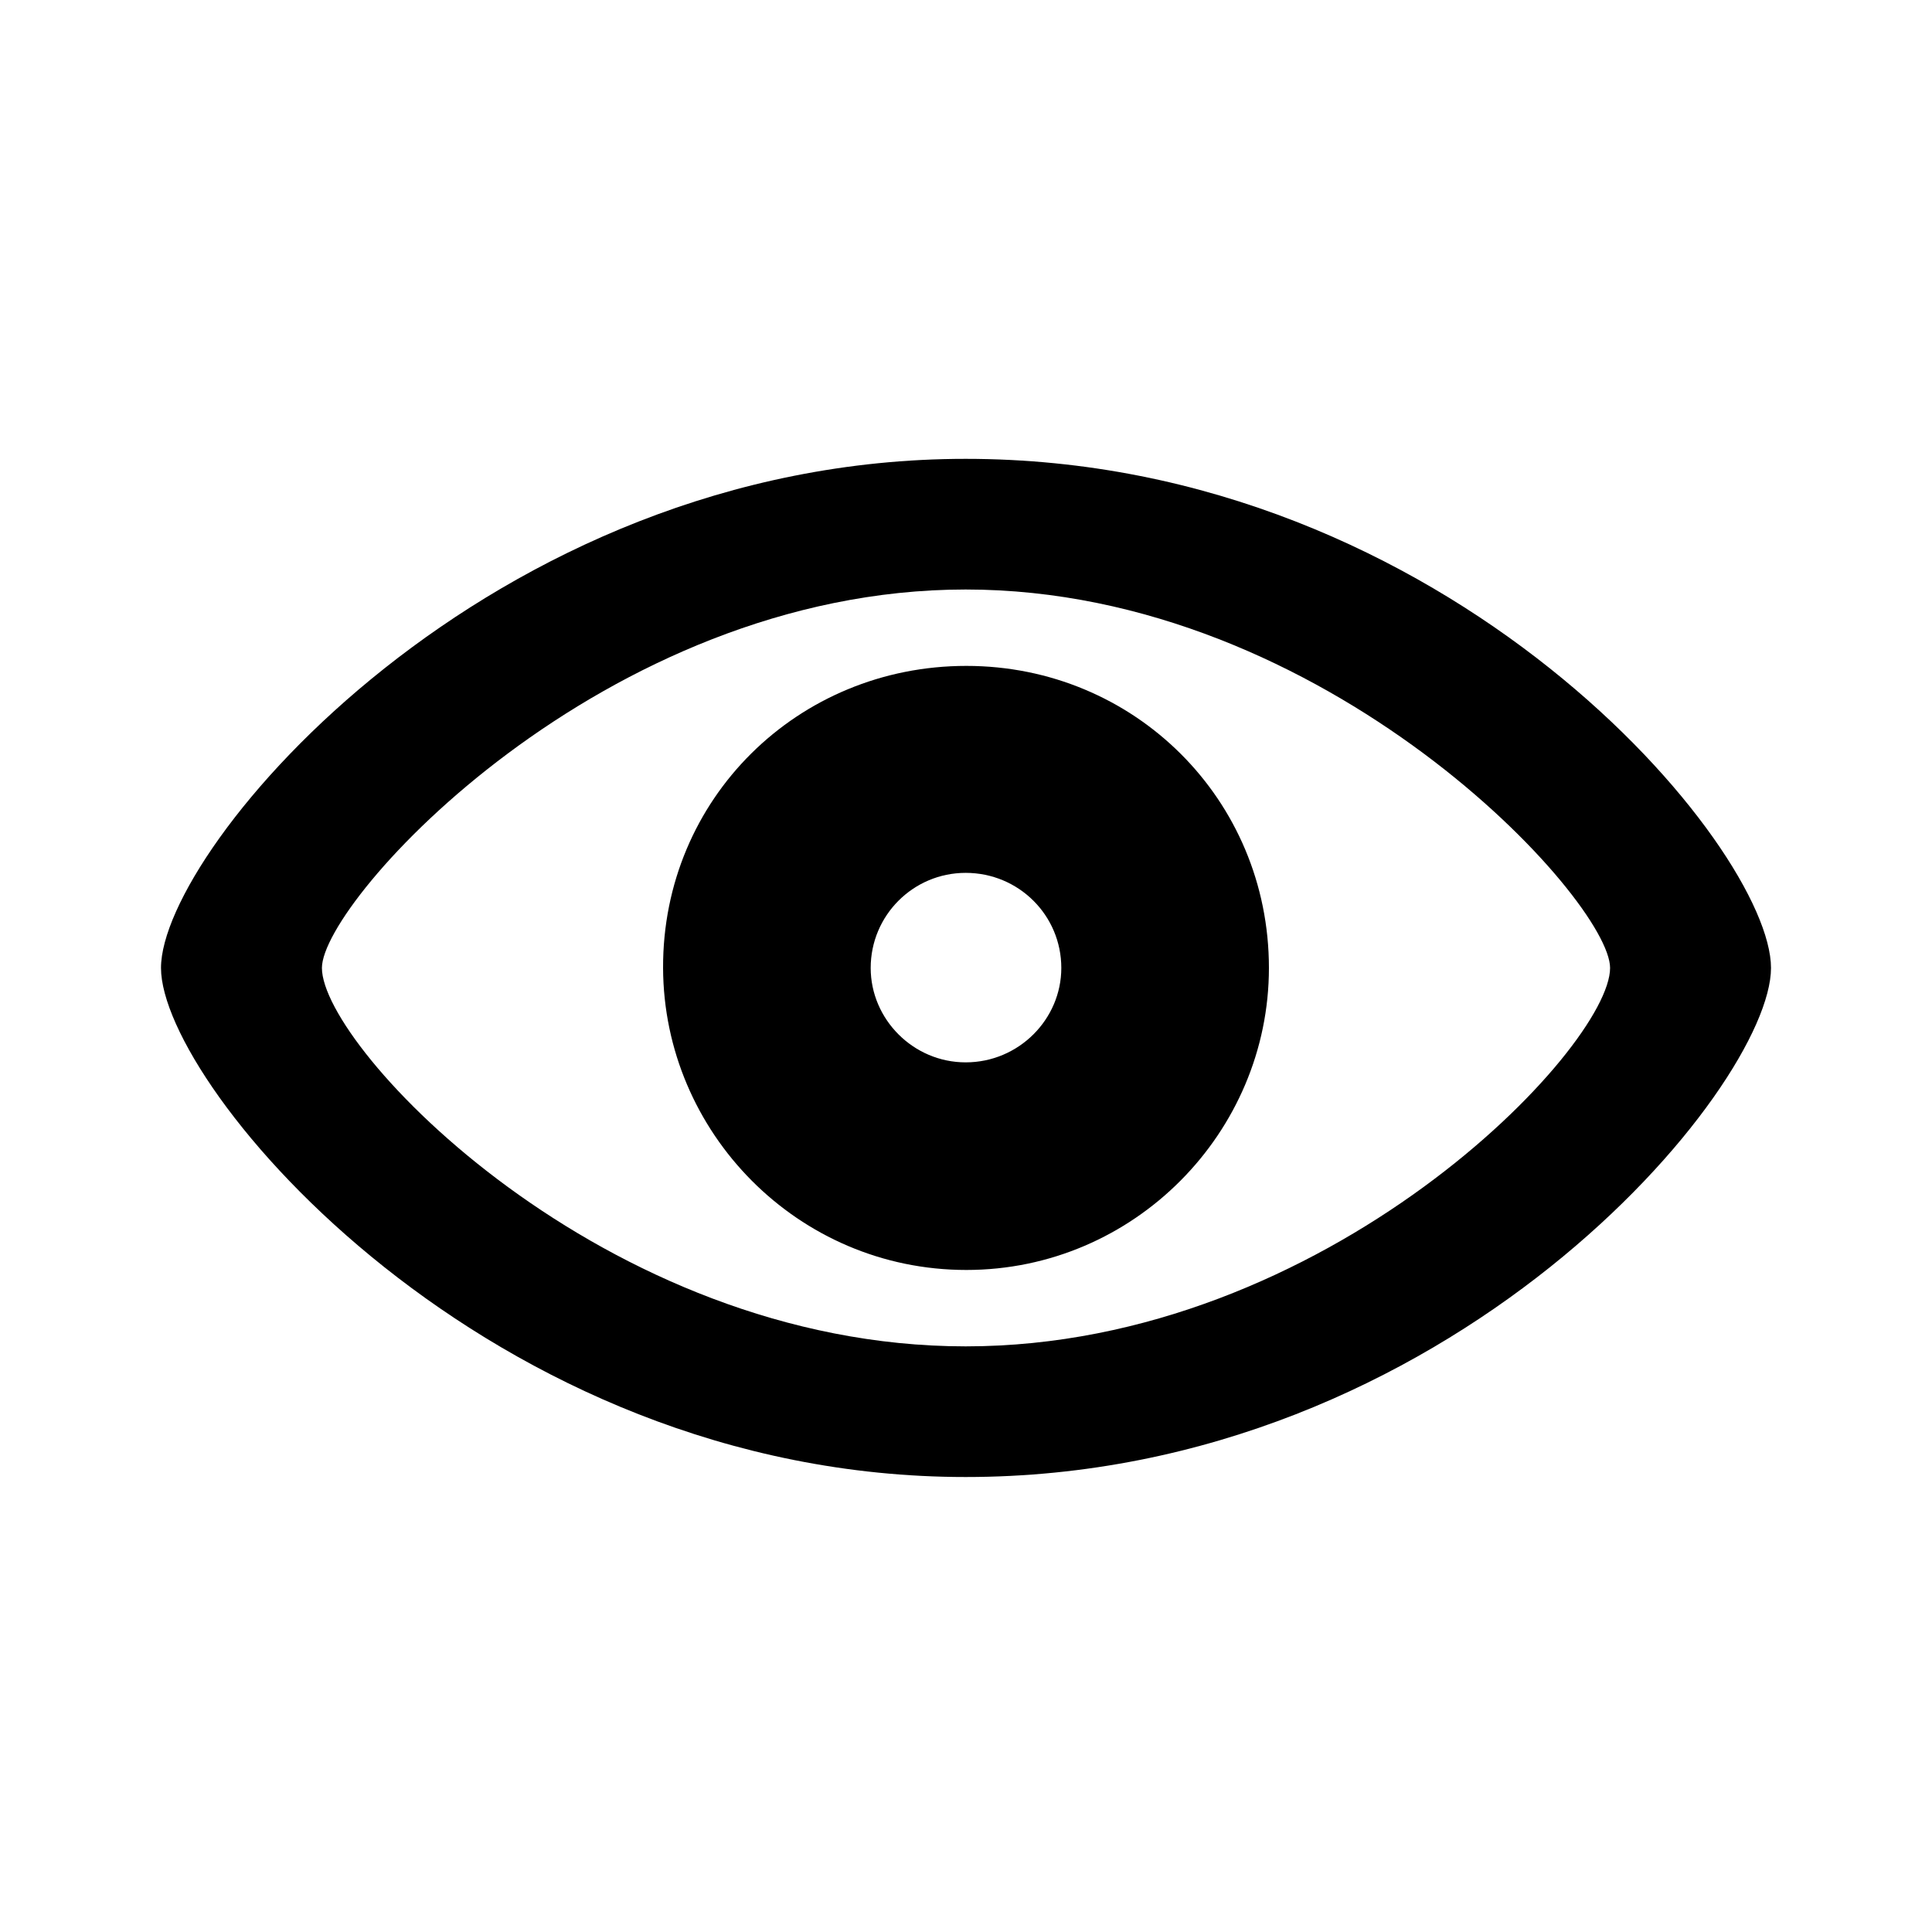 <svg width="24" height="24" viewBox="0 0 24 24" fill="none" xmlns="http://www.w3.org/2000/svg">
<path d="M11.996 18.348C18.016 18.348 22 13.502 22 12.024C22 10.532 18.009 5.7 11.996 5.7C6.071 5.7 2 10.532 2 12.024C2 13.502 6.064 18.348 11.996 18.348ZM11.996 16.725C7.498 16.725 3.999 13.016 3.999 12.024C3.999 11.184 7.498 7.323 11.996 7.323C16.488 7.323 20.001 11.184 20.001 12.024C20.001 13.016 16.488 16.725 11.996 16.725ZM12.004 15.776C14.09 15.776 15.763 14.066 15.763 12.024C15.763 9.93 14.09 8.272 12.004 8.272C9.91 8.272 8.23 9.923 8.237 12.024C8.244 14.066 9.91 15.776 12.004 15.776ZM11.996 13.197C11.344 13.197 10.816 12.661 10.816 12.024C10.816 11.372 11.344 10.843 11.996 10.843C12.656 10.843 13.184 11.372 13.184 12.024C13.184 12.661 12.656 13.197 11.996 13.197Z" fill="black"/>
</svg>
